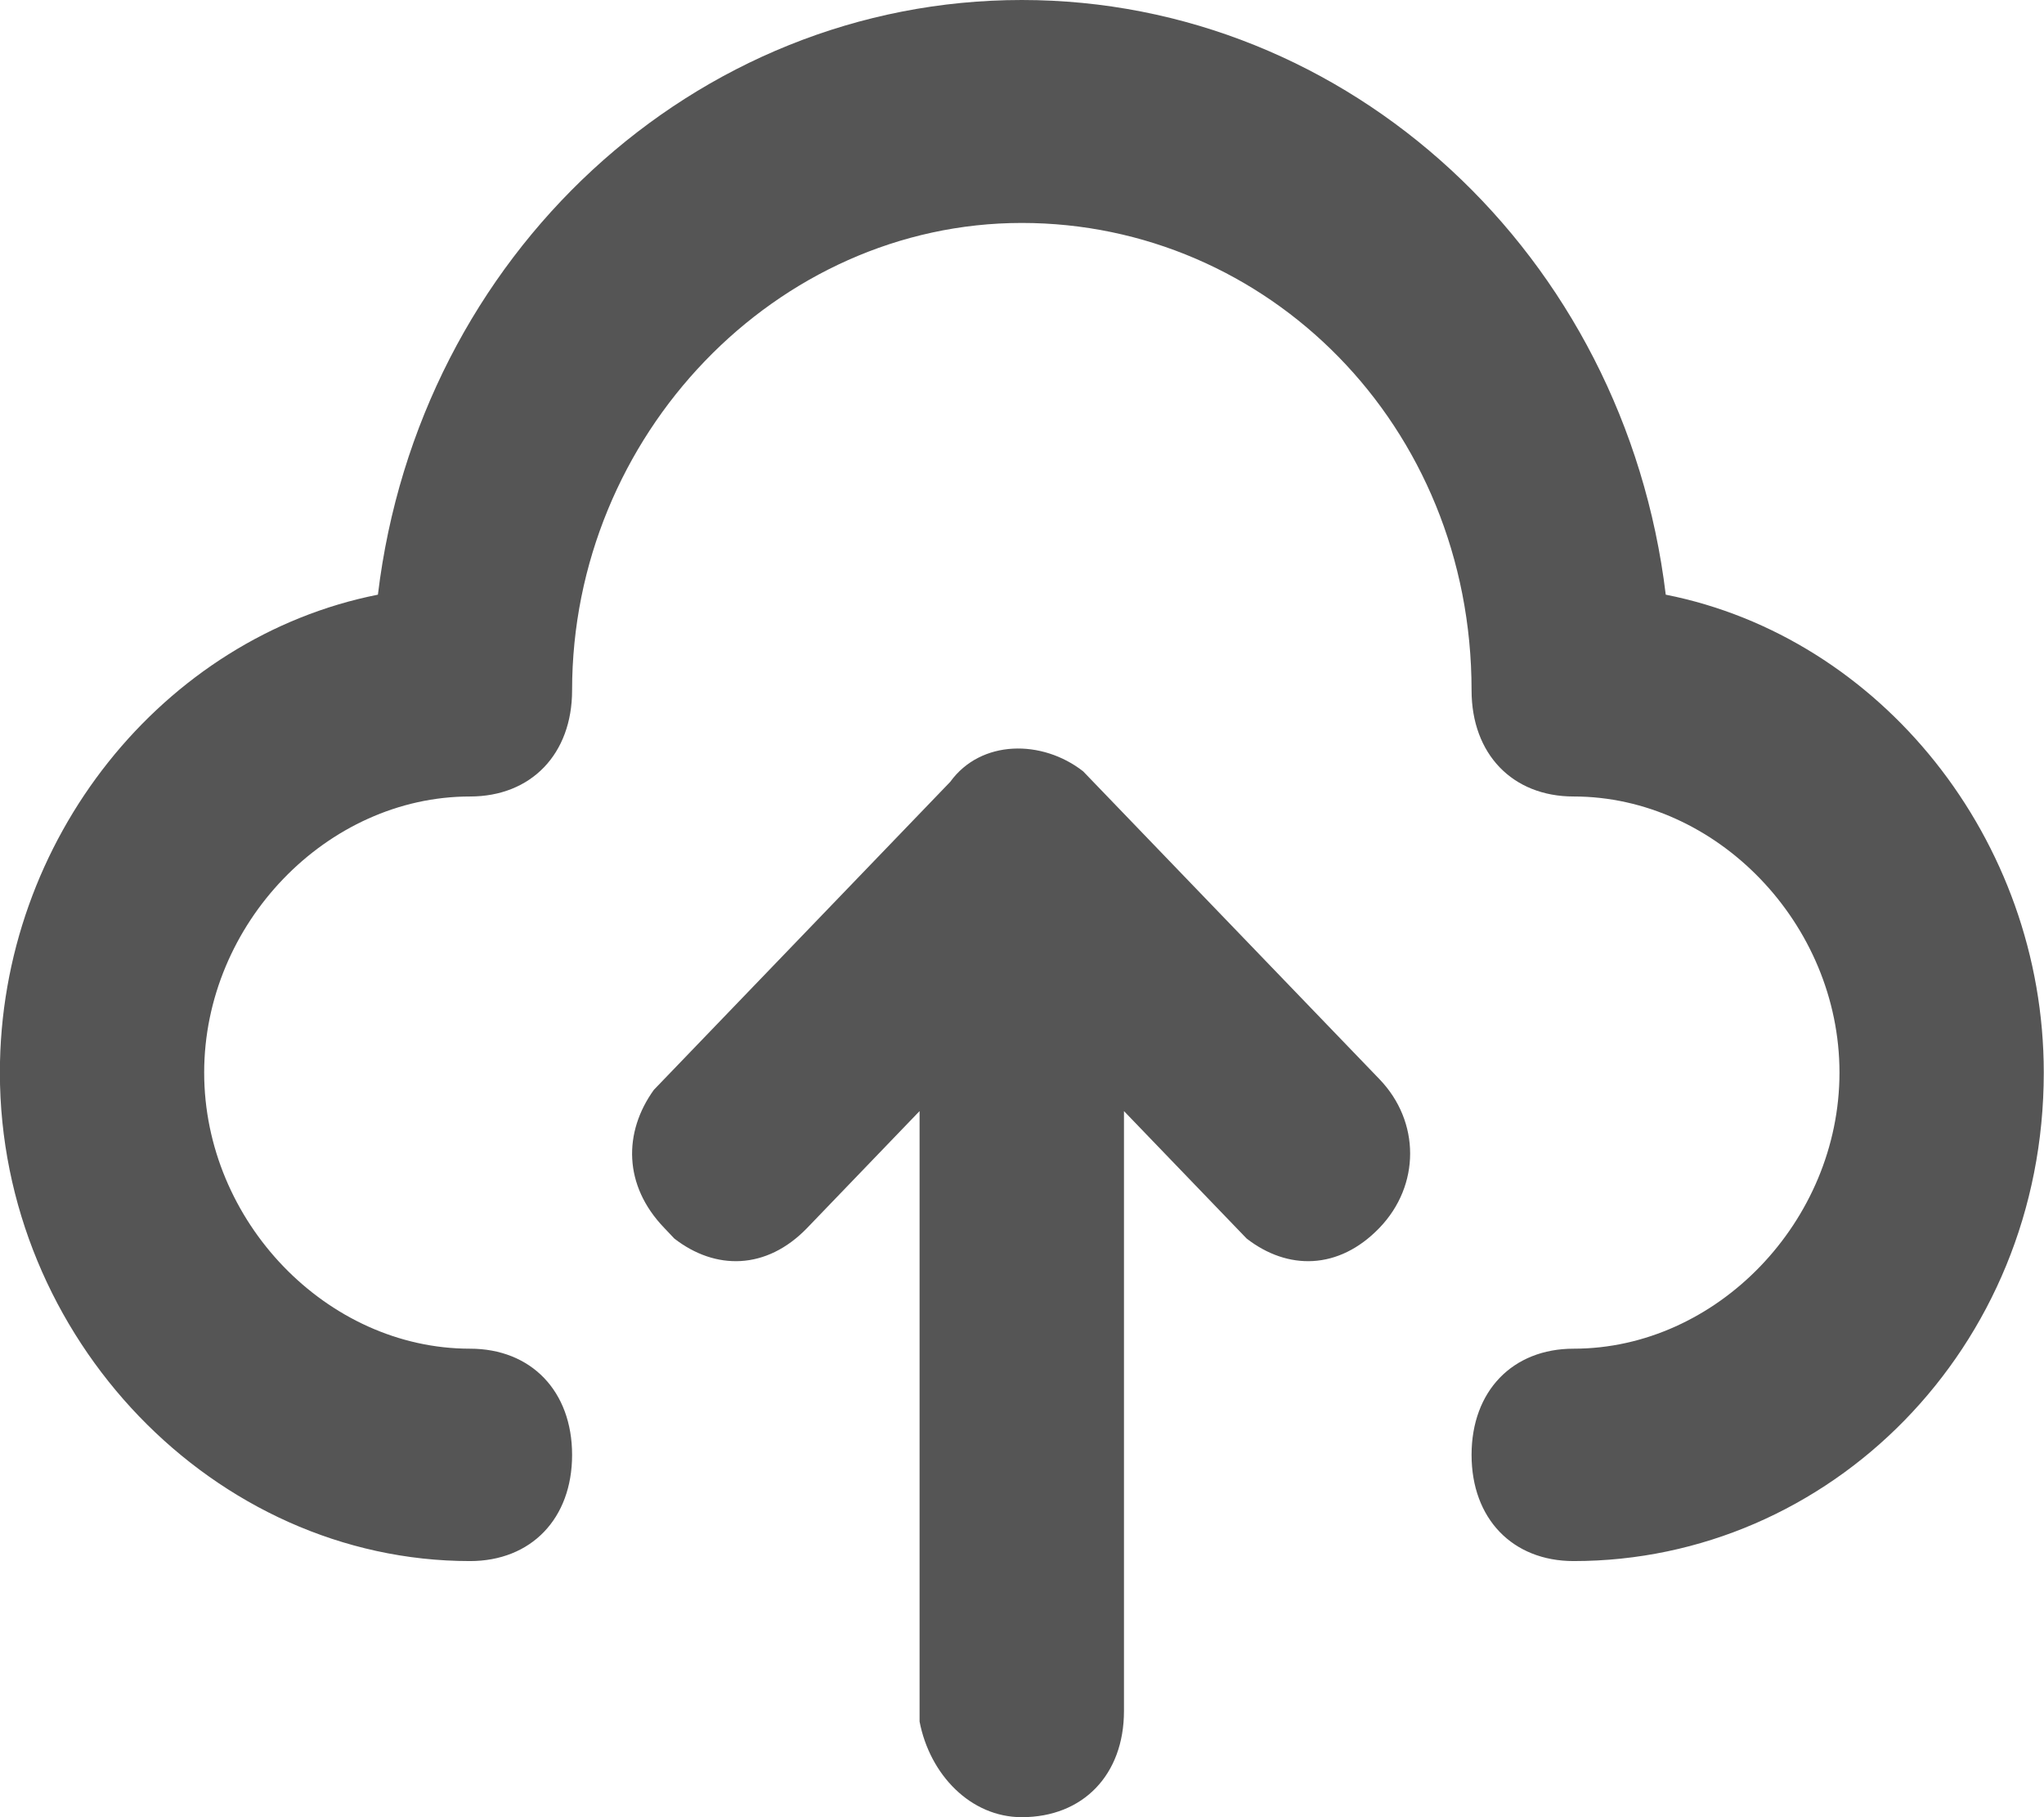 <svg 
 xmlns="http://www.w3.org/2000/svg"
 xmlns:xlink="http://www.w3.org/1999/xlink"
 width="18px" height="16px">
<path fill-rule="evenodd"  fill="rgb(85, 85, 85)"
 d="M9.538,6.791 L12.148,9.502 C12.508,9.876 12.508,10.437 12.148,10.811 C11.788,11.185 11.338,11.185 10.978,10.905 L9.898,9.783 L9.898,15.065 C9.898,15.626 9.538,16.000 8.998,16.000 C8.548,16.000 8.188,15.626 8.098,15.158 L8.098,9.783 L7.109,10.811 C6.749,11.185 6.298,11.185 5.938,10.905 L5.849,10.811 C5.489,10.437 5.489,9.970 5.758,9.596 L8.368,6.884 C8.639,6.510 9.178,6.510 9.538,6.791 L9.538,6.791 ZM8.998,-0.000 C11.878,-0.000 14.308,2.244 14.669,5.236 C16.558,5.610 17.998,7.387 17.998,9.444 C17.998,11.875 16.108,13.745 13.858,13.745 C13.319,13.745 12.959,13.371 12.959,12.810 C12.959,12.249 13.319,11.875 13.858,11.875 C15.118,11.875 16.199,10.753 16.199,9.444 C16.199,8.135 15.118,7.013 13.858,7.013 C13.319,7.013 12.959,6.639 12.959,6.078 C12.959,3.740 11.159,1.963 8.998,1.963 C6.838,1.963 5.038,3.833 5.038,6.078 C5.038,6.639 4.678,7.013 4.139,7.013 C2.878,7.013 1.798,8.135 1.798,9.444 C1.798,10.753 2.878,11.875 4.139,11.875 C4.678,11.875 5.038,12.249 5.038,12.810 C5.038,13.371 4.678,13.745 4.139,13.745 C1.888,13.745 -0.001,11.781 -0.001,9.444 C-0.001,7.387 1.439,5.610 3.328,5.236 C3.688,2.244 6.118,-0.000 8.998,-0.000 L8.998,-0.000 Z"/>
</svg>
